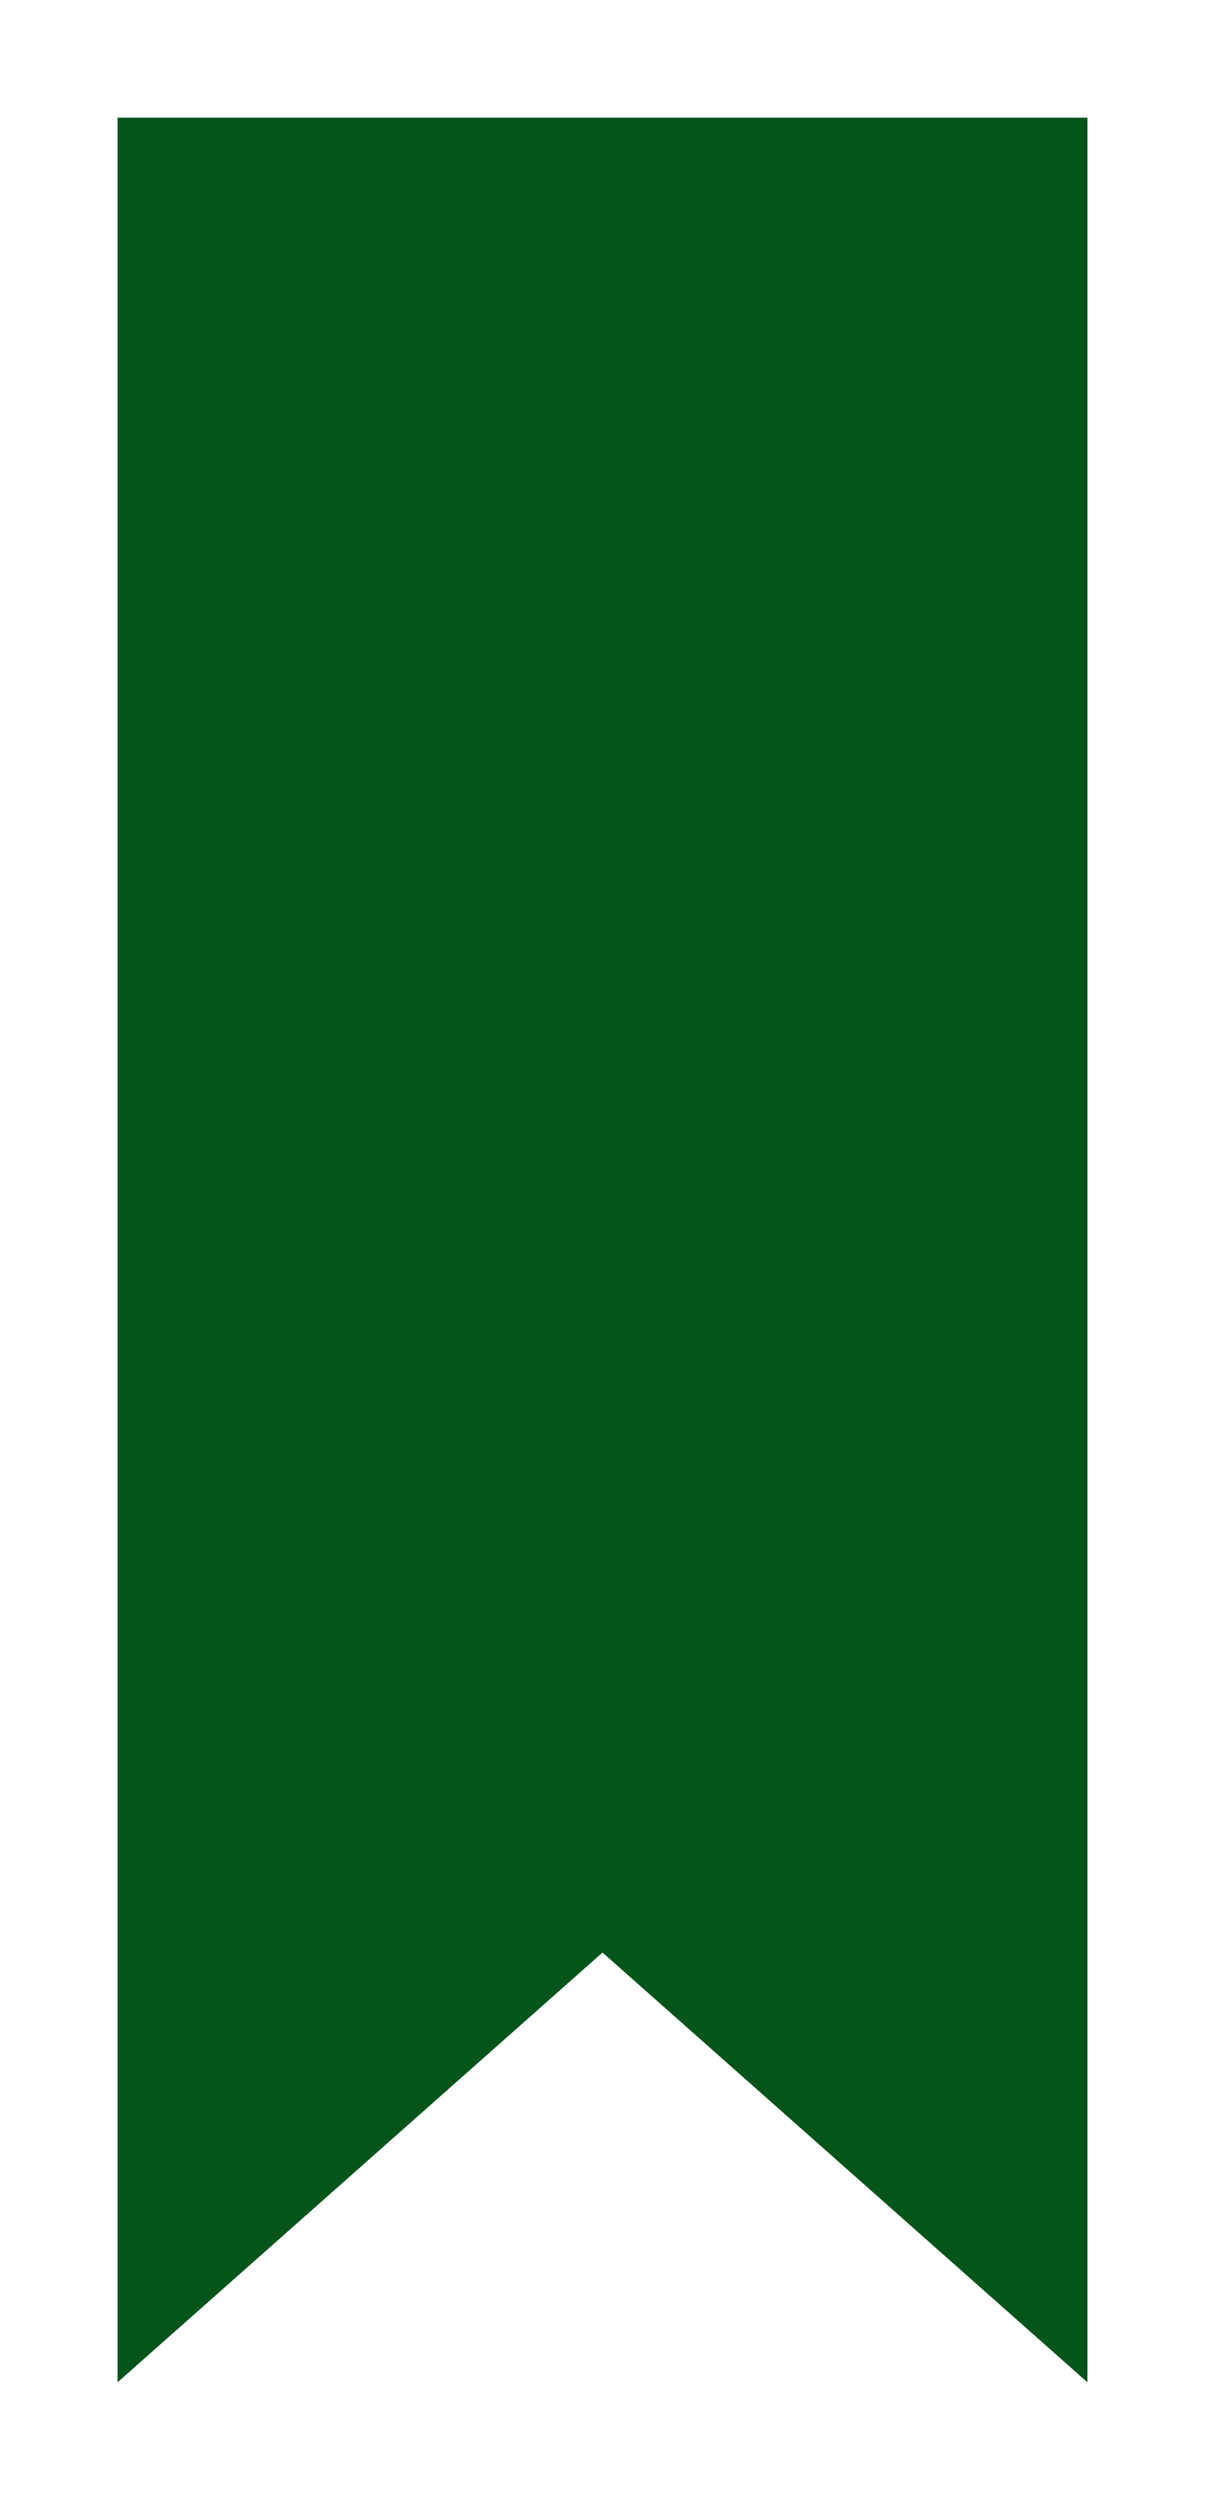 <svg width="41" height="85" viewBox="0 0 41 85" fill="none" xmlns="http://www.w3.org/2000/svg">
<g filter="url(#filter0_d_23_208)">
<path d="M4 0H37V77L20.5 62.387L4 77V0Z" fill="#05541C"/>
</g>
<defs>
<filter id="filter0_d_23_208" x="0" y="0" width="41" height="85" filterUnits="userSpaceOnUse" color-interpolation-filters="sRGB">
<feFlood flood-opacity="0" result="BackgroundImageFix"/>
<feColorMatrix in="SourceAlpha" type="matrix" values="0 0 0 0 0 0 0 0 0 0 0 0 0 0 0 0 0 0 127 0" result="hardAlpha"/>
<feOffset dy="4"/>
<feGaussianBlur stdDeviation="2"/>
<feComposite in2="hardAlpha" operator="out"/>
<feColorMatrix type="matrix" values="0 0 0 0 0 0 0 0 0 0 0 0 0 0 0 0 0 0 0.25 0"/>
<feBlend mode="normal" in2="BackgroundImageFix" result="effect1_dropShadow_23_208"/>
<feBlend mode="normal" in="SourceGraphic" in2="effect1_dropShadow_23_208" result="shape"/>
</filter>
</defs>
</svg>
